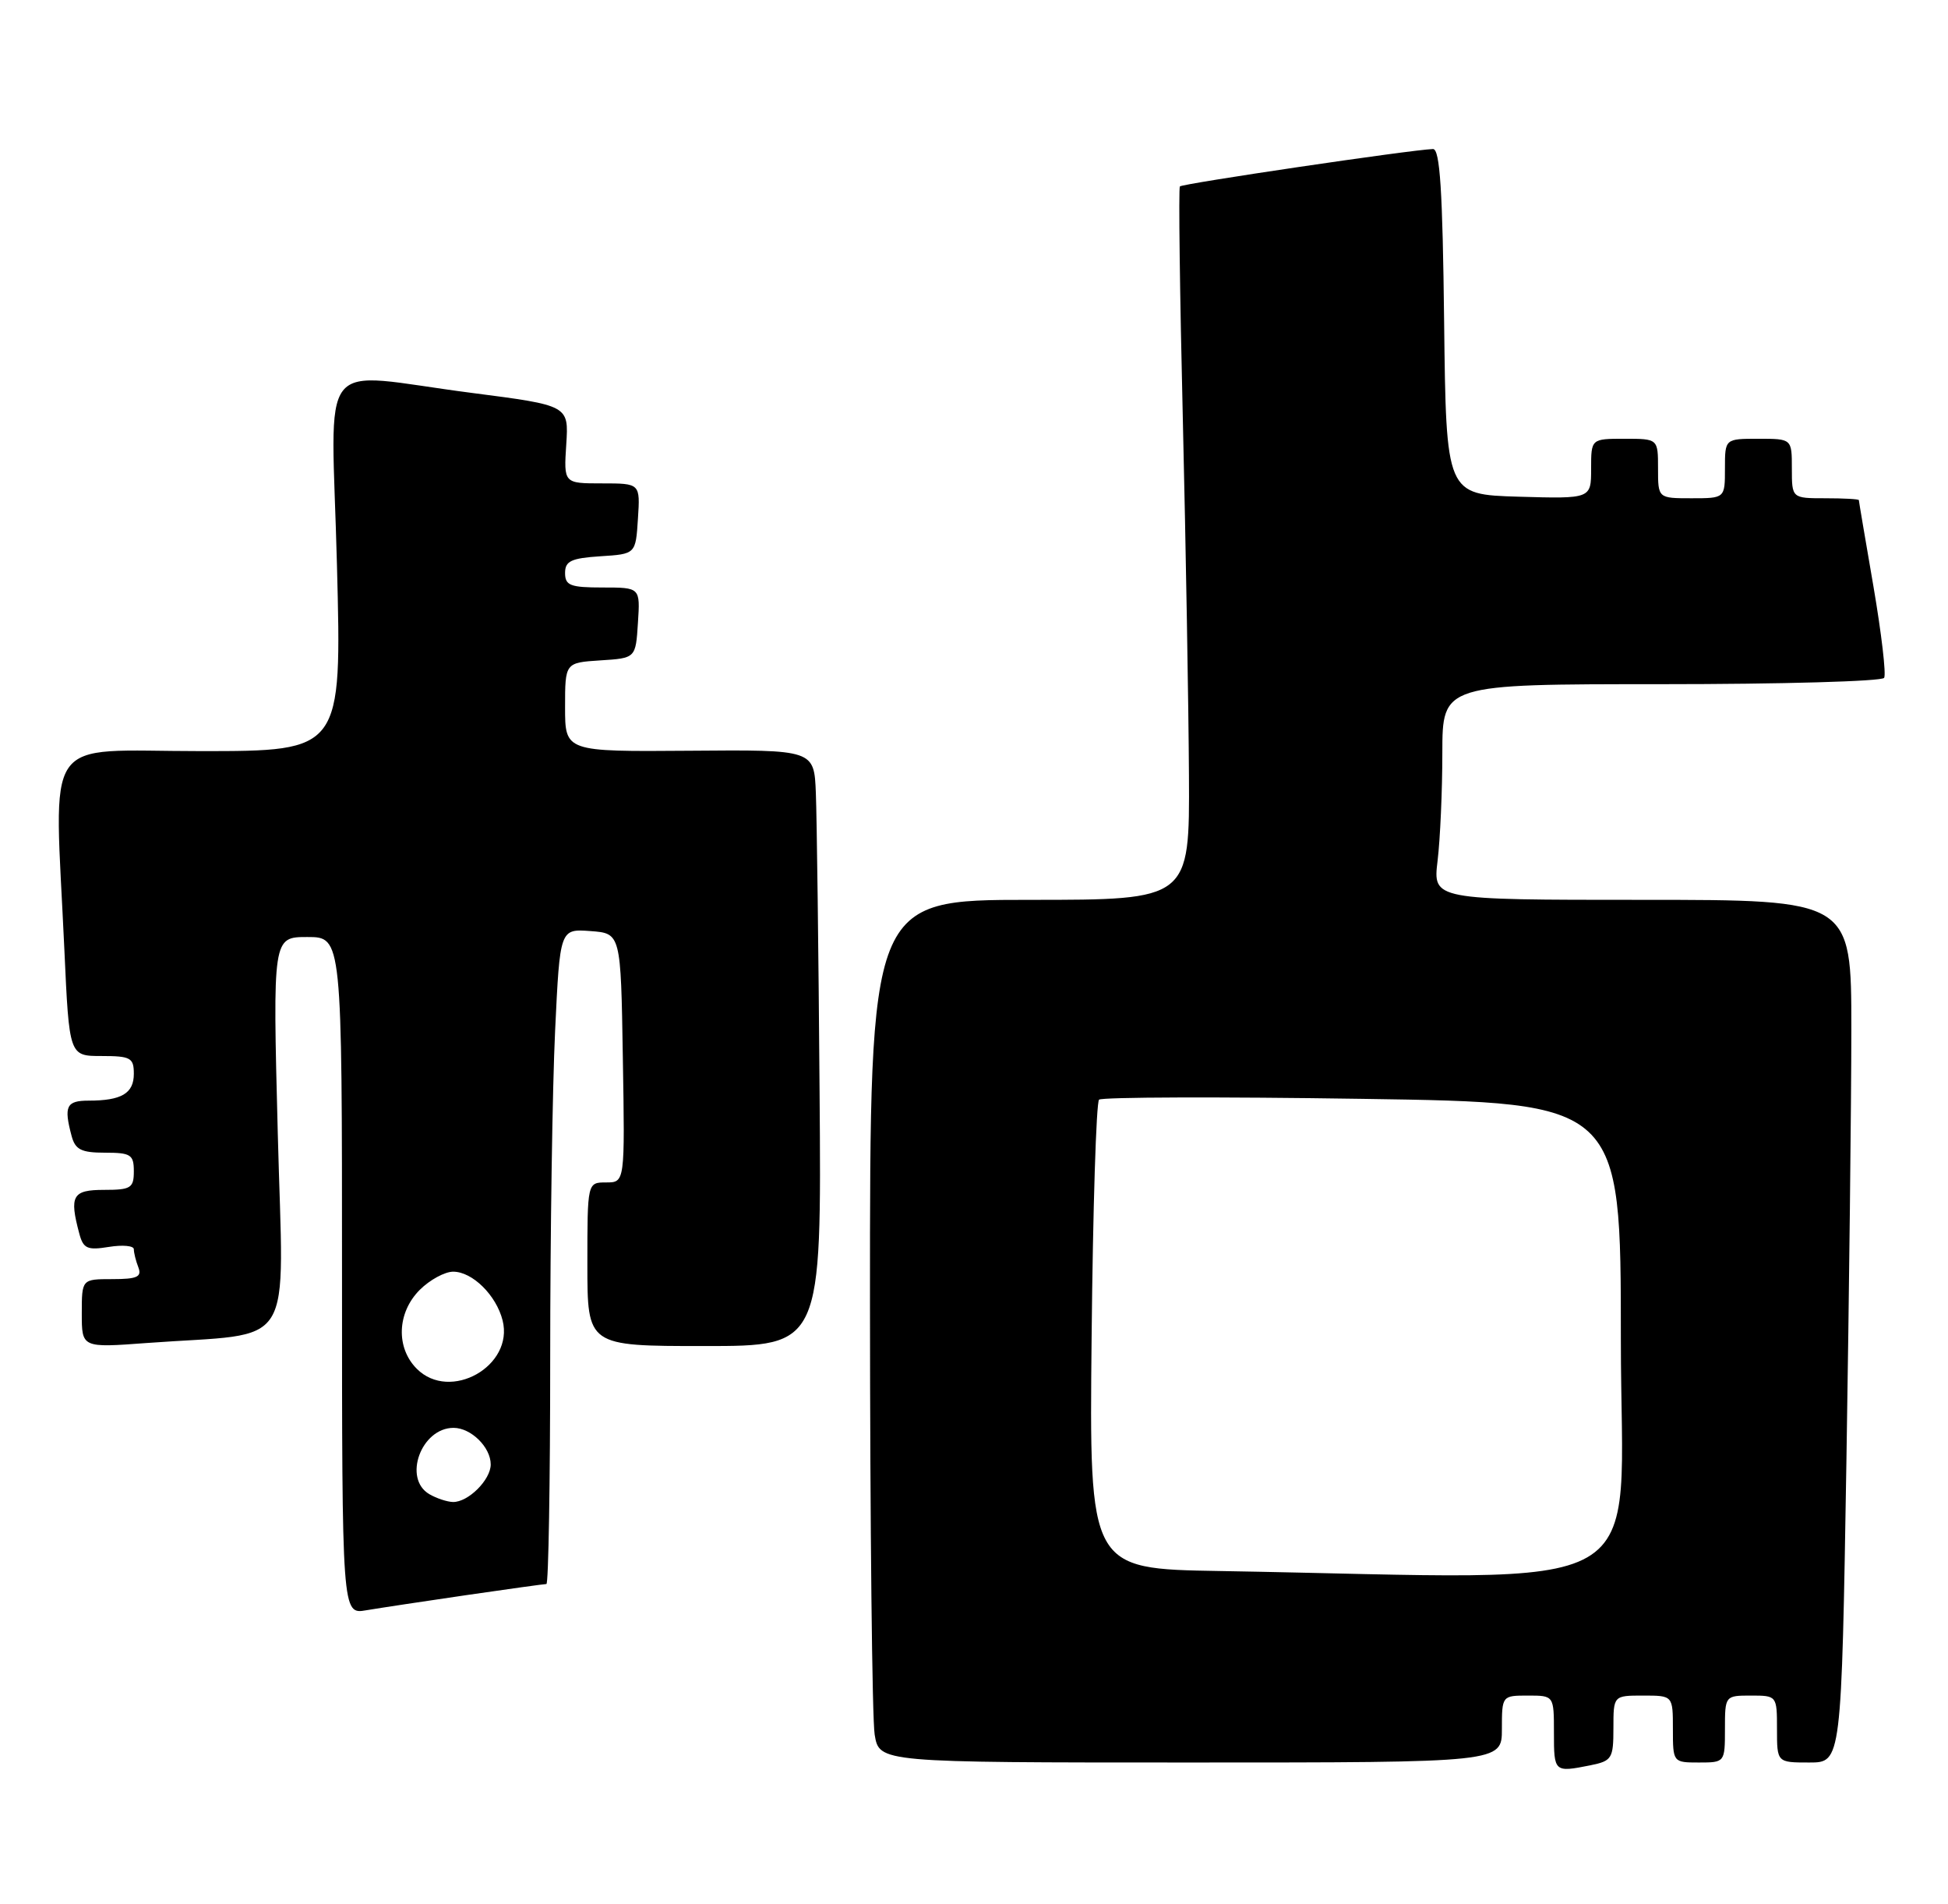 <?xml version="1.0" encoding="UTF-8" standalone="no"?>
<!DOCTYPE svg PUBLIC "-//W3C//DTD SVG 1.1//EN" "http://www.w3.org/Graphics/SVG/1.1/DTD/svg11.dtd" >
<svg xmlns="http://www.w3.org/2000/svg" xmlns:xlink="http://www.w3.org/1999/xlink" version="1.1" viewBox="0 0 262 256">
 <g >
 <path fill="currentColor"
d=" M 213.88 237.38 C 216.80 236.79 217.00 236.47 217.00 232.38 C 217.00 228.00 217.00 228.00 221.00 228.00 C 225.00 228.00 225.00 228.00 225.00 232.50 C 225.00 236.98 225.02 237.00 228.50 237.00 C 231.98 237.00 232.00 236.98 232.00 232.50 C 232.00 228.02 232.02 228.00 235.50 228.00 C 238.98 228.00 239.00 228.02 239.00 232.50 C 239.00 237.00 239.00 237.00 243.34 237.00 C 247.67 237.00 247.67 237.00 248.34 196.34 C 248.70 173.97 249.00 147.87 249.00 138.34 C 249.00 121.00 249.00 121.00 220.86 121.00 C 192.72 121.00 192.72 121.00 193.35 115.75 C 193.70 112.86 193.99 106.34 193.99 101.25 C 194.00 92.00 194.00 92.00 223.44 92.00 C 239.63 92.00 253.12 91.62 253.41 91.15 C 253.70 90.68 253.05 85.16 251.98 78.90 C 250.90 72.63 250.01 67.39 250.01 67.25 C 250.00 67.11 247.97 67.00 245.50 67.00 C 241.00 67.00 241.00 67.00 241.00 63.00 C 241.00 59.00 241.00 59.00 236.50 59.00 C 232.00 59.00 232.00 59.00 232.00 63.00 C 232.00 67.00 232.00 67.00 227.50 67.00 C 223.00 67.00 223.00 67.00 223.00 63.00 C 223.00 59.00 223.00 59.00 218.50 59.00 C 214.00 59.00 214.00 59.00 214.00 63.04 C 214.00 67.07 214.00 67.07 204.25 66.79 C 194.50 66.50 194.50 66.50 194.23 43.25 C 194.03 25.62 193.67 20.01 192.73 20.04 C 189.77 20.14 158.99 24.69 158.69 25.07 C 158.50 25.31 158.68 39.45 159.09 56.50 C 159.49 73.55 159.86 95.04 159.91 104.25 C 160.00 121.00 160.00 121.00 138.50 121.00 C 117.00 121.00 117.00 121.00 117.01 175.25 C 117.02 205.09 117.30 231.19 117.64 233.25 C 118.26 237.00 118.26 237.00 160.13 237.00 C 202.00 237.00 202.00 237.00 202.00 232.50 C 202.00 228.02 202.02 228.00 205.50 228.00 C 209.00 228.00 209.00 228.00 209.00 233.00 C 209.00 238.31 209.04 238.34 213.88 237.38 Z  M 62.74 214.49 C 68.38 213.67 73.21 213.00 73.49 213.00 C 73.77 213.00 74.00 199.35 74.00 182.66 C 74.00 165.97 74.30 146.15 74.66 138.61 C 75.31 124.90 75.31 124.90 79.41 125.20 C 83.50 125.50 83.50 125.50 83.77 142.25 C 84.05 159.00 84.05 159.00 81.52 159.00 C 79.00 159.00 79.00 159.00 79.00 170.00 C 79.00 181.00 79.00 181.00 94.75 181.00 C 110.50 181.00 110.50 181.00 110.23 146.75 C 110.09 127.91 109.86 109.87 109.73 106.65 C 109.50 100.81 109.50 100.81 92.75 100.95 C 76.00 101.08 76.00 101.08 76.00 95.10 C 76.00 89.11 76.00 89.11 80.75 88.80 C 85.50 88.50 85.50 88.50 85.80 83.75 C 86.11 79.00 86.11 79.00 81.05 79.00 C 76.71 79.00 76.00 78.73 76.00 77.05 C 76.00 75.44 76.82 75.06 80.75 74.80 C 85.50 74.50 85.50 74.50 85.80 69.75 C 86.11 65.00 86.11 65.00 80.96 65.00 C 75.82 65.00 75.82 65.00 76.16 59.76 C 76.50 54.52 76.50 54.52 63.50 52.84 C 42.16 50.09 44.58 47.02 45.32 76.00 C 45.97 101.00 45.97 101.00 26.98 101.00 C 5.35 101.00 7.31 98.15 8.66 127.75 C 9.31 142.00 9.31 142.00 13.66 142.00 C 17.57 142.00 18.00 142.24 18.00 144.39 C 18.00 147.02 16.36 148.00 11.92 148.00 C 8.92 148.00 8.56 148.75 9.63 152.75 C 10.12 154.59 10.93 155.00 14.12 155.00 C 17.59 155.00 18.00 155.26 18.00 157.50 C 18.00 159.75 17.60 160.00 14.00 160.00 C 9.75 160.00 9.30 160.78 10.66 165.86 C 11.20 167.90 11.74 168.14 14.64 167.67 C 16.49 167.37 18.00 167.51 18.00 167.98 C 18.00 168.45 18.27 169.55 18.61 170.42 C 19.10 171.70 18.44 172.00 15.11 172.00 C 11.00 172.00 11.00 172.00 11.00 176.62 C 11.00 181.24 11.00 181.24 19.75 180.59 C 40.12 179.09 38.12 182.29 37.36 152.40 C 36.68 126.00 36.68 126.00 41.34 126.00 C 46.00 126.00 46.00 126.00 46.00 171.55 C 46.00 217.09 46.00 217.09 49.25 216.53 C 51.04 216.23 57.11 215.31 62.74 214.49 Z  M 164.00 211.25 C 146.50 210.96 146.50 210.96 146.82 179.73 C 146.99 162.55 147.44 148.21 147.82 147.87 C 148.19 147.52 164.14 147.47 183.25 147.76 C 218.00 148.28 218.00 148.28 218.00 180.14 C 218.00 215.70 223.95 212.27 164.00 211.25 Z  M 57.75 200.92 C 54.16 198.83 56.64 192.00 61.00 192.00 C 63.35 192.00 66.00 194.60 66.00 196.92 C 66.00 198.99 62.97 202.01 60.92 201.97 C 60.14 201.95 58.71 201.48 57.75 200.92 Z  M 56.06 184.06 C 53.22 181.22 53.40 176.51 56.45 173.45 C 57.80 172.10 59.83 171.00 60.95 171.00 C 63.54 171.00 66.75 174.17 67.60 177.56 C 69.14 183.70 60.54 188.54 56.06 184.06 Z "/>
</g>
</svg>
